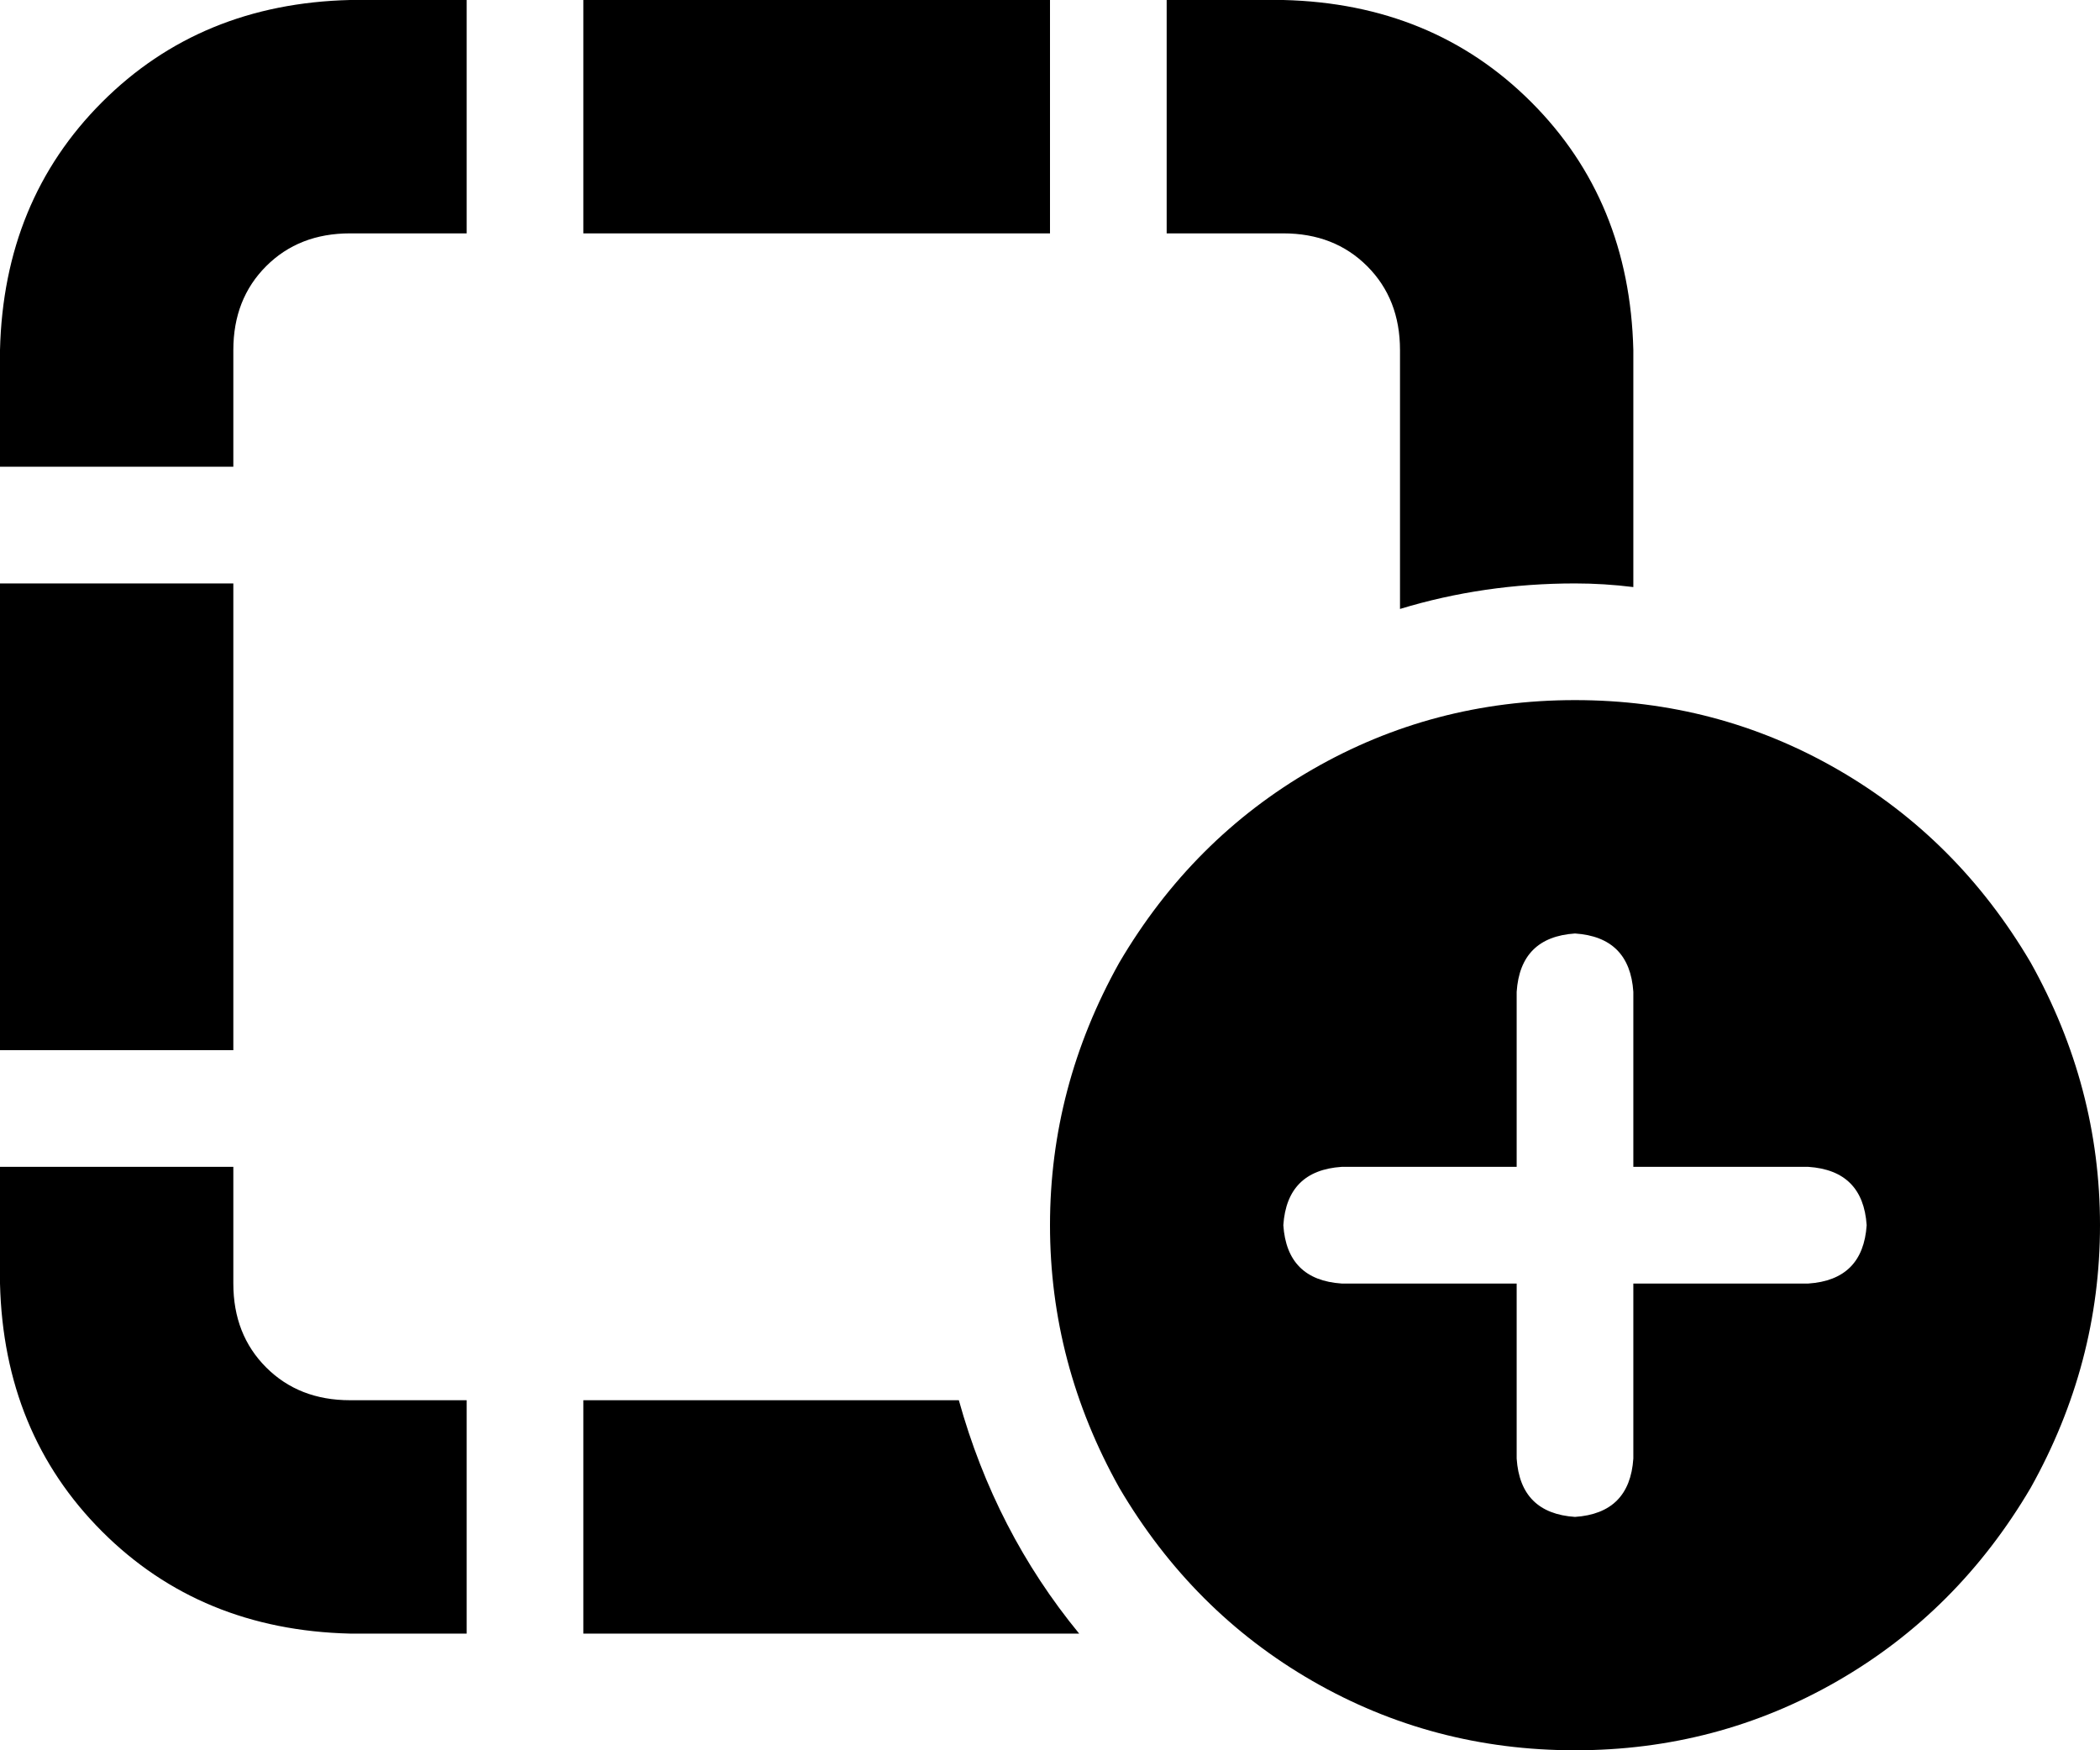 <svg viewBox="0 0 576 480">
  <path
    d="M 96 0 Q 55 1 28 28 L 28 28 Q 1 55 0 96 L 0 128 L 64 128 L 64 96 Q 64 82 73 73 Q 82 64 96 64 L 128 64 L 128 0 L 96 0 L 96 0 Z M 0 160 L 0 288 L 64 288 L 64 160 L 0 160 L 0 160 Z M 64 320 L 0 320 L 0 352 Q 1 393 28 420 Q 55 447 96 448 L 128 448 L 128 384 L 96 384 Q 82 384 73 375 Q 64 366 64 352 L 64 320 L 64 320 Z M 384 96 L 384 167 Q 407 160 432 160 Q 440 160 448 161 L 448 96 Q 447 55 420 28 Q 393 1 352 0 L 320 0 L 320 64 L 352 64 Q 366 64 375 73 Q 384 82 384 96 L 384 96 Z M 160 448 L 296 448 Q 273 420 263 384 L 160 384 L 160 448 L 160 448 Z M 160 64 L 288 64 L 288 0 L 160 0 L 160 64 L 160 64 Z M 432 480 Q 471 480 504 461 L 504 461 Q 537 442 557 408 Q 576 374 576 336 Q 576 298 557 264 Q 537 230 504 211 Q 471 192 432 192 Q 393 192 360 211 Q 327 230 307 264 Q 288 298 288 336 Q 288 374 307 408 Q 327 442 360 461 Q 393 480 432 480 L 432 480 Z M 448 272 L 448 320 L 496 320 Q 511 321 512 336 Q 511 351 496 352 L 448 352 L 448 400 Q 447 415 432 416 Q 417 415 416 400 L 416 352 L 368 352 Q 353 351 352 336 Q 353 321 368 320 L 416 320 L 416 272 Q 417 257 432 256 Q 447 257 448 272 L 448 272 Z"
  />
</svg>